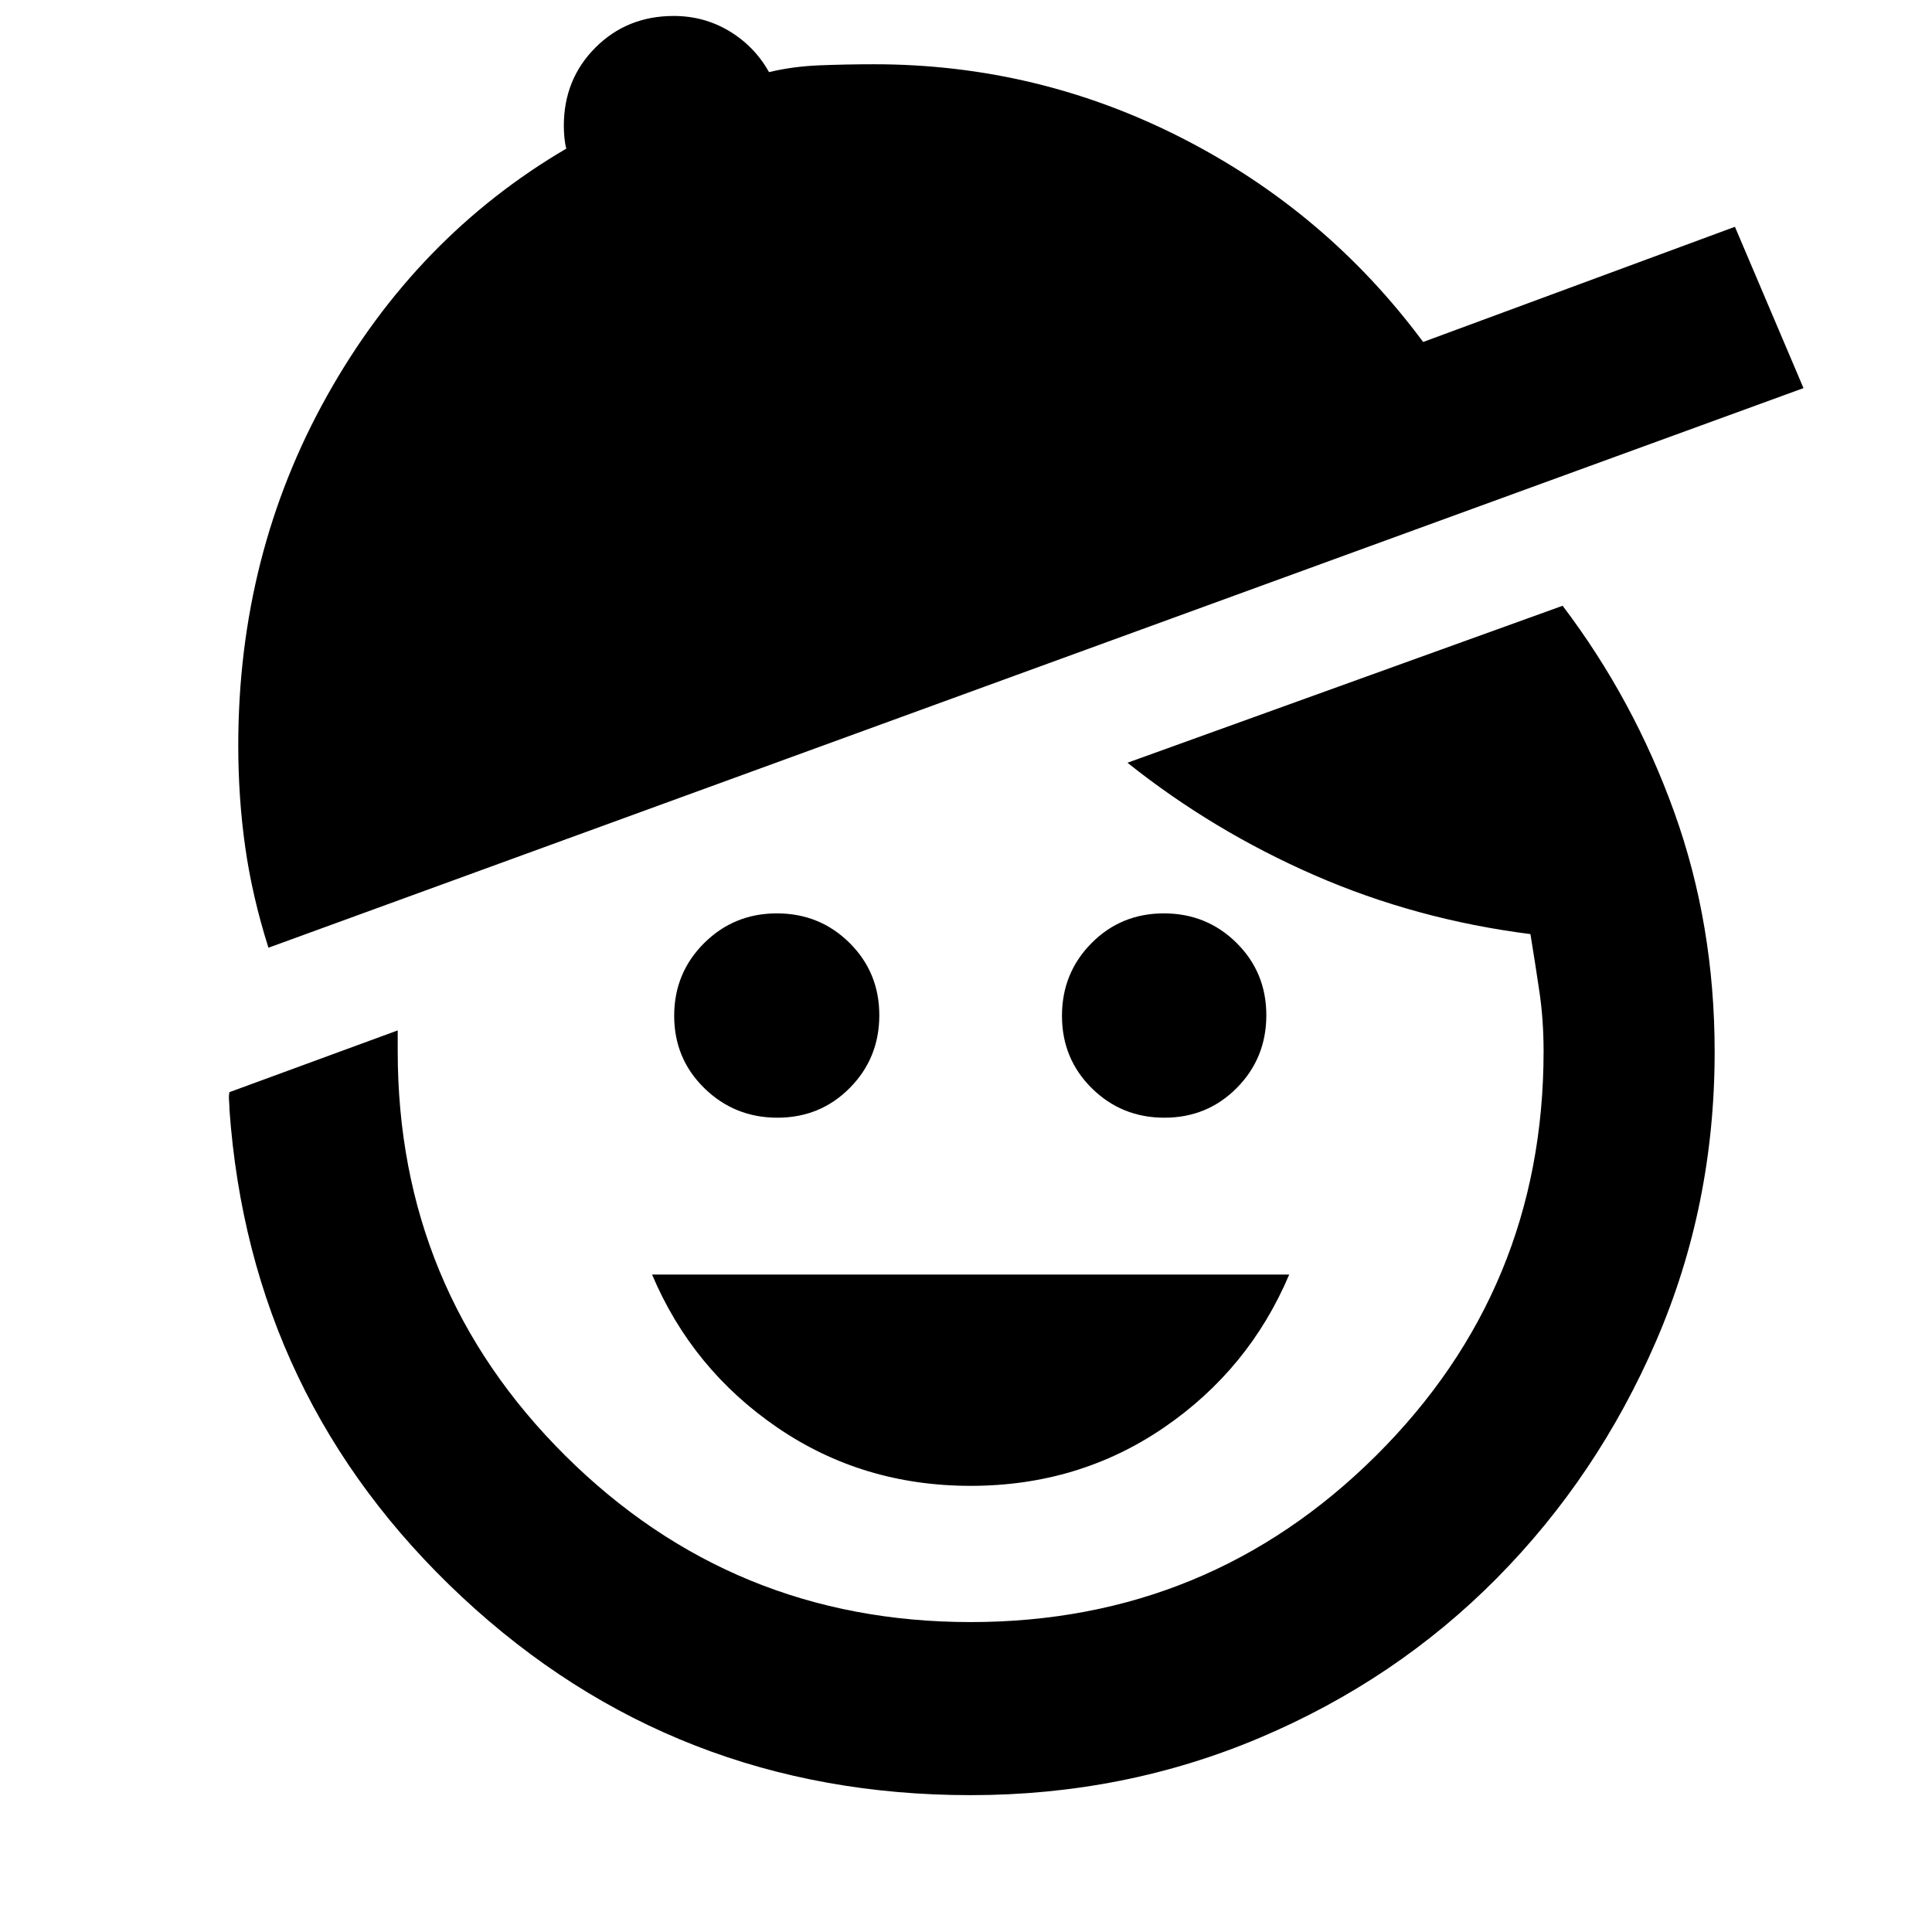 <svg xmlns="http://www.w3.org/2000/svg" height="24" viewBox="0 -960 960 960" width="24"><path d="M482.31-221.69q-53.69 0-96.04-28.96-42.35-28.97-62.27-76.04h316.61q-19.92 47.07-62.26 76.04-42.35 28.96-96.04 28.96ZM386.3-404.62q-21.3 0-36.3-14.66-15-14.67-15-35.96 0-21.3 14.86-36.11 14.86-14.8 36.15-14.8 21.3 0 36.11 14.66 14.8 14.67 14.8 35.96 0 21.3-14.66 36.11-14.67 14.8-35.96 14.8Zm192.3 0q-21.29 0-36.1-14.66-14.81-14.67-14.81-35.96 0-21.3 14.67-36.11 14.67-14.8 35.96-14.8t36.1 14.66q14.81 14.67 14.81 35.96 0 21.3-14.67 36.11-14.66 14.8-35.96 14.8ZM482.31-68q-147.16 0-252.62-98.35Q124.23-264.69 114-408.85q0-1.92-.19-4.23-.19-2.31.19-4.23L197.62-448v10.31q0 118.23 83.23 200.96T482.31-154q118.23 0 201.46-82.73T767-437.69q0-15.54-2.08-29.58-2.07-14.04-4.46-28.58-56.84-7.23-107.31-29.27-50.46-22.03-92.92-55.88l216.23-78q35.38 46.69 55.46 102.54Q852-500.61 852-437.31q0 76.39-29.08 143.66-29.08 67.26-79.19 117.88-50.12 50.61-117.58 79.19Q558.69-68 482.31-68ZM133.39-489.08q-8.08-25.54-11.54-49.99-3.46-24.45-3.46-50.47 0-95 44.19-173.92 44.19-78.92 118.81-122.69-.62-2.23-.93-5.35-.3-3.11-.3-5.96 0-23.19 15.71-38.9 15.71-15.71 38.9-15.71 15.08 0 27.62 7.53 12.53 7.54 19.76 20.39 11.62-2.85 25.12-3.39 13.5-.53 27.11-.53 81.08 0 152.96 36.69 71.89 36.69 119.81 101.31l154.93-57.24 34.07 80.16-762.76 278.07Z"/></svg>